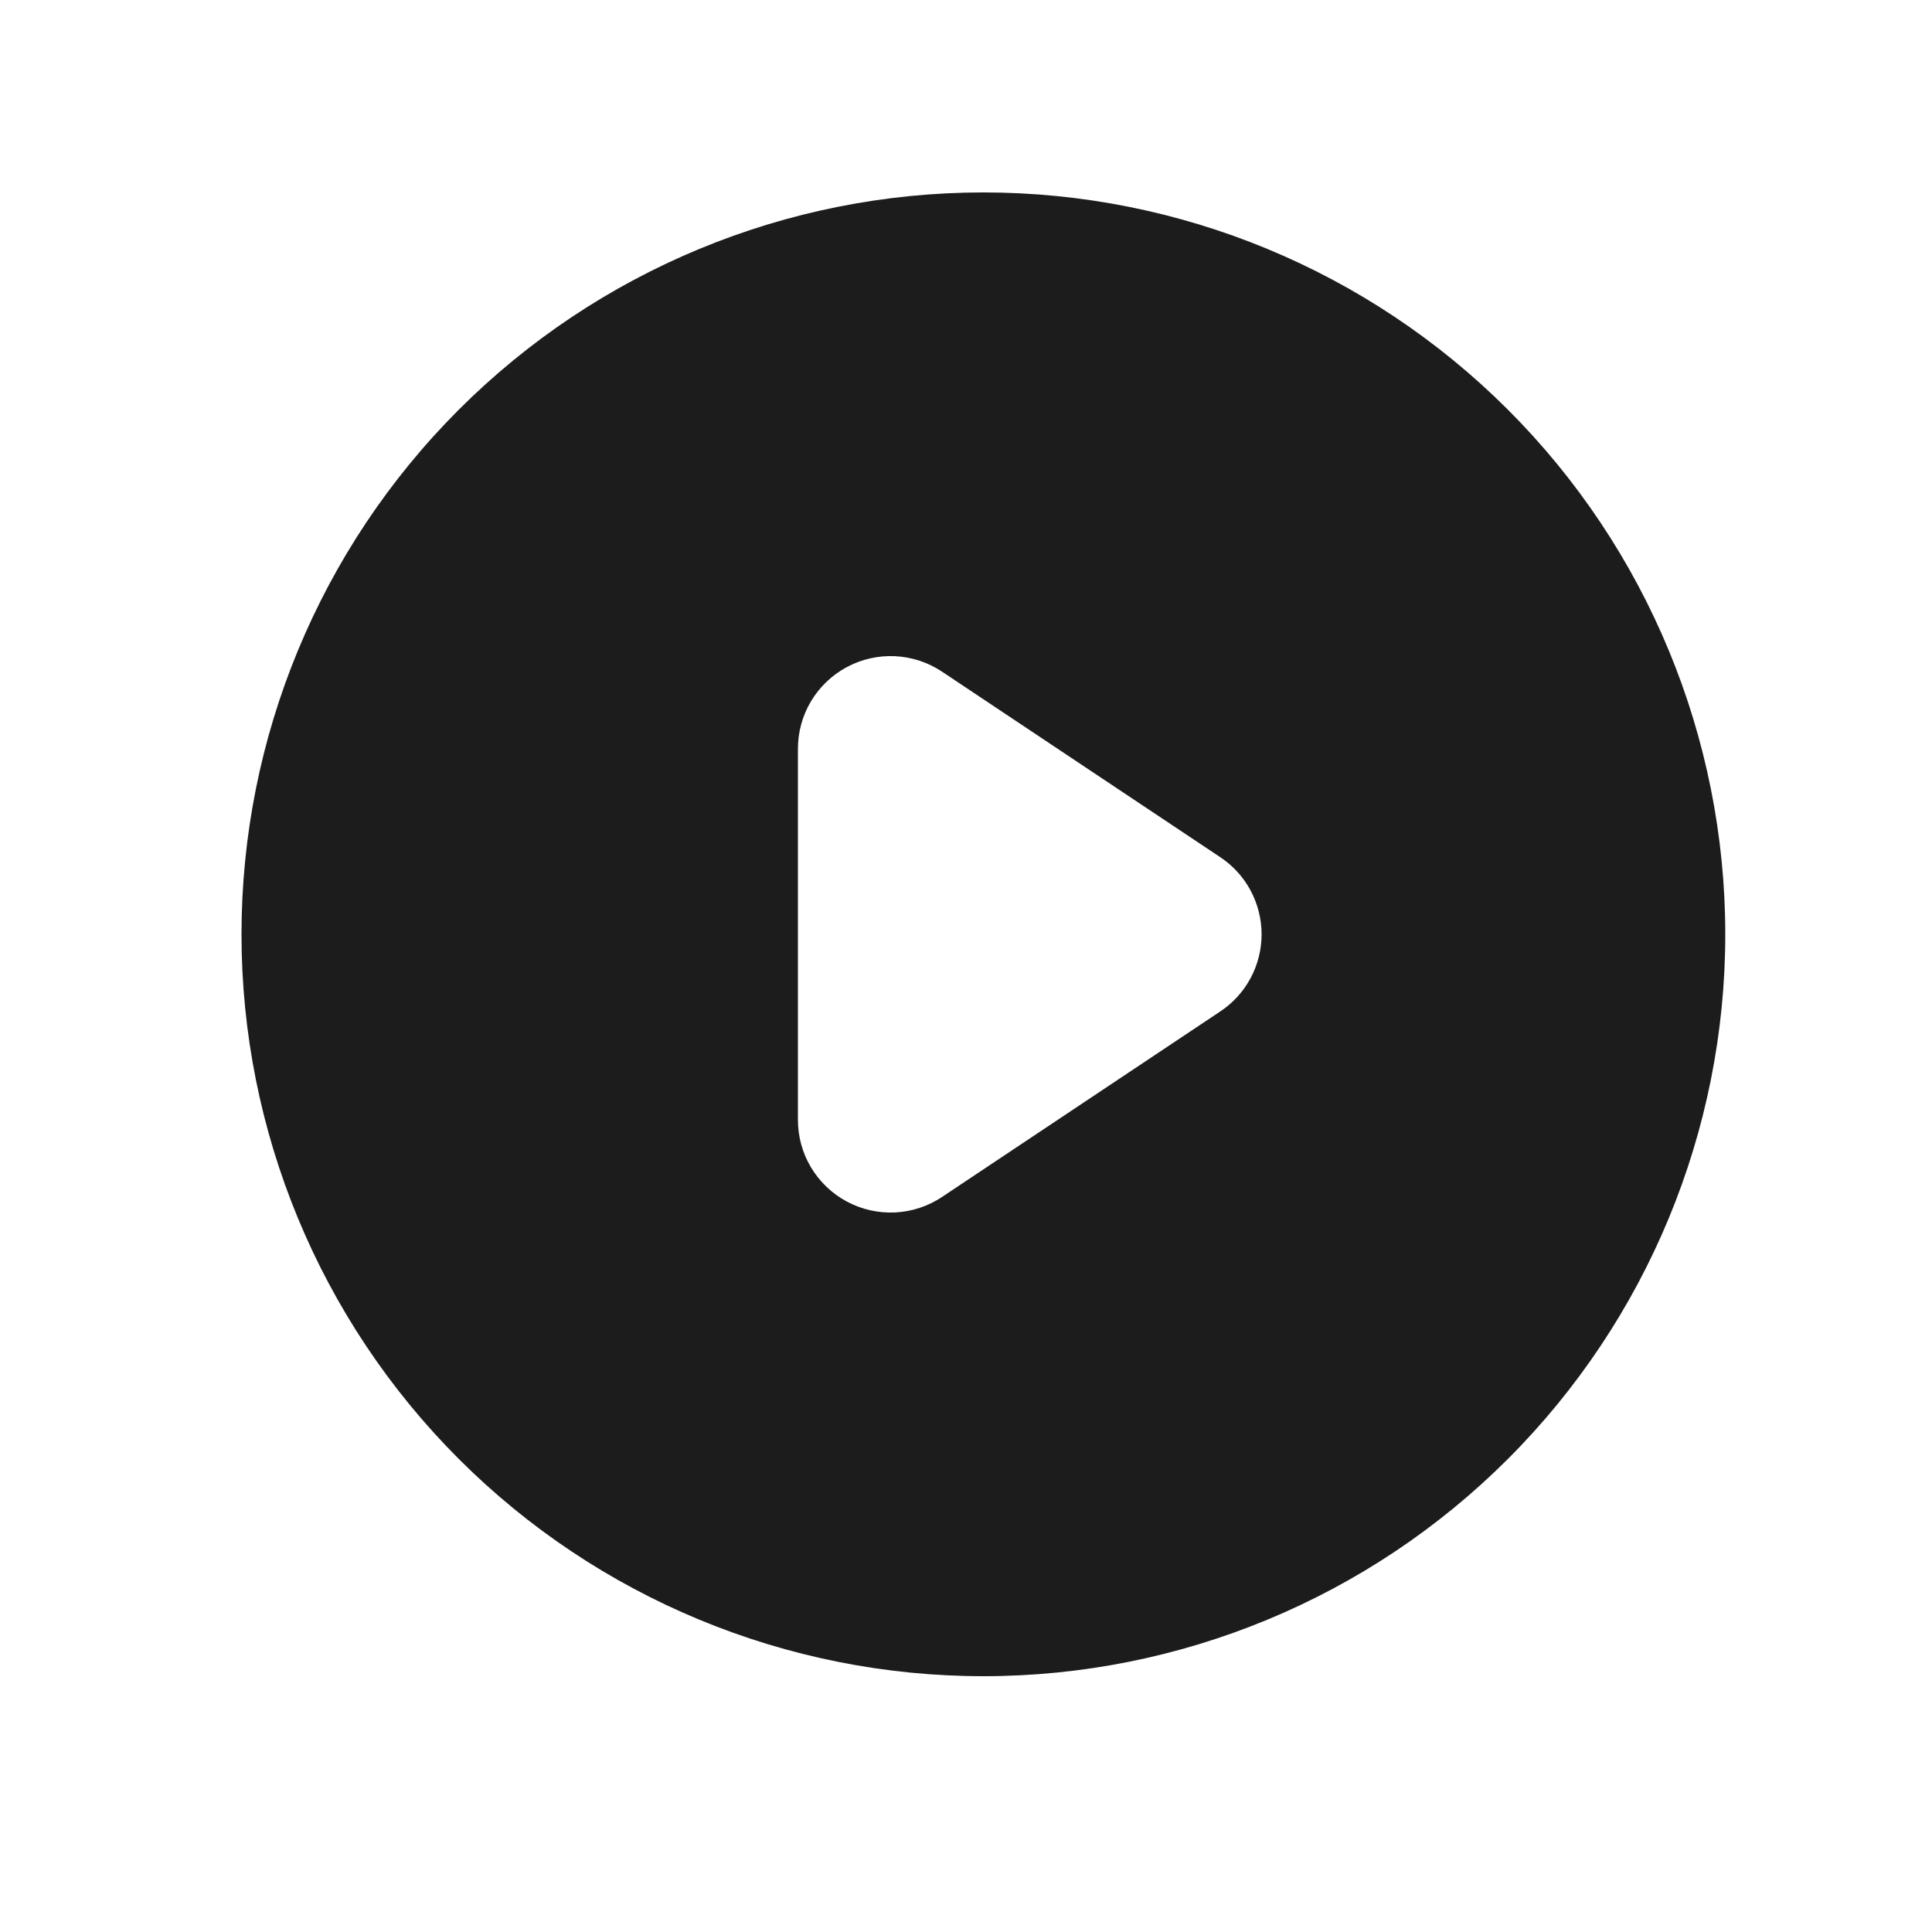 <svg width="25" height="25" viewBox="0 0 25 25" fill="none" xmlns="http://www.w3.org/2000/svg">
<path fill-rule="evenodd" clip-rule="evenodd" d="M12.725 21.69C15.271 21.69 17.712 20.679 19.513 18.878C21.313 17.078 22.325 14.636 22.325 12.09C22.325 9.544 21.313 7.102 19.513 5.302C17.712 3.501 15.271 2.49 12.725 2.49C10.178 2.49 7.737 3.501 5.936 5.302C4.136 7.102 3.125 9.544 3.125 12.09C3.125 14.636 4.136 17.078 5.936 18.878C7.737 20.679 10.178 21.69 12.725 21.69ZM12.191 8.692C12.01 8.571 11.8 8.502 11.583 8.491C11.366 8.481 11.15 8.529 10.958 8.632C10.767 8.734 10.607 8.887 10.495 9.073C10.383 9.26 10.325 9.473 10.325 9.69V14.49C10.325 14.707 10.383 14.92 10.495 15.107C10.607 15.293 10.767 15.446 10.958 15.548C11.15 15.651 11.366 15.699 11.583 15.689C11.8 15.678 12.01 15.609 12.191 15.488L15.79 13.088C15.955 12.979 16.09 12.83 16.183 12.656C16.276 12.482 16.325 12.287 16.325 12.09C16.325 11.893 16.276 11.698 16.183 11.524C16.09 11.35 15.955 11.201 15.79 11.092L12.191 8.692Z" fill="#1C1C1C"/>
</svg>

